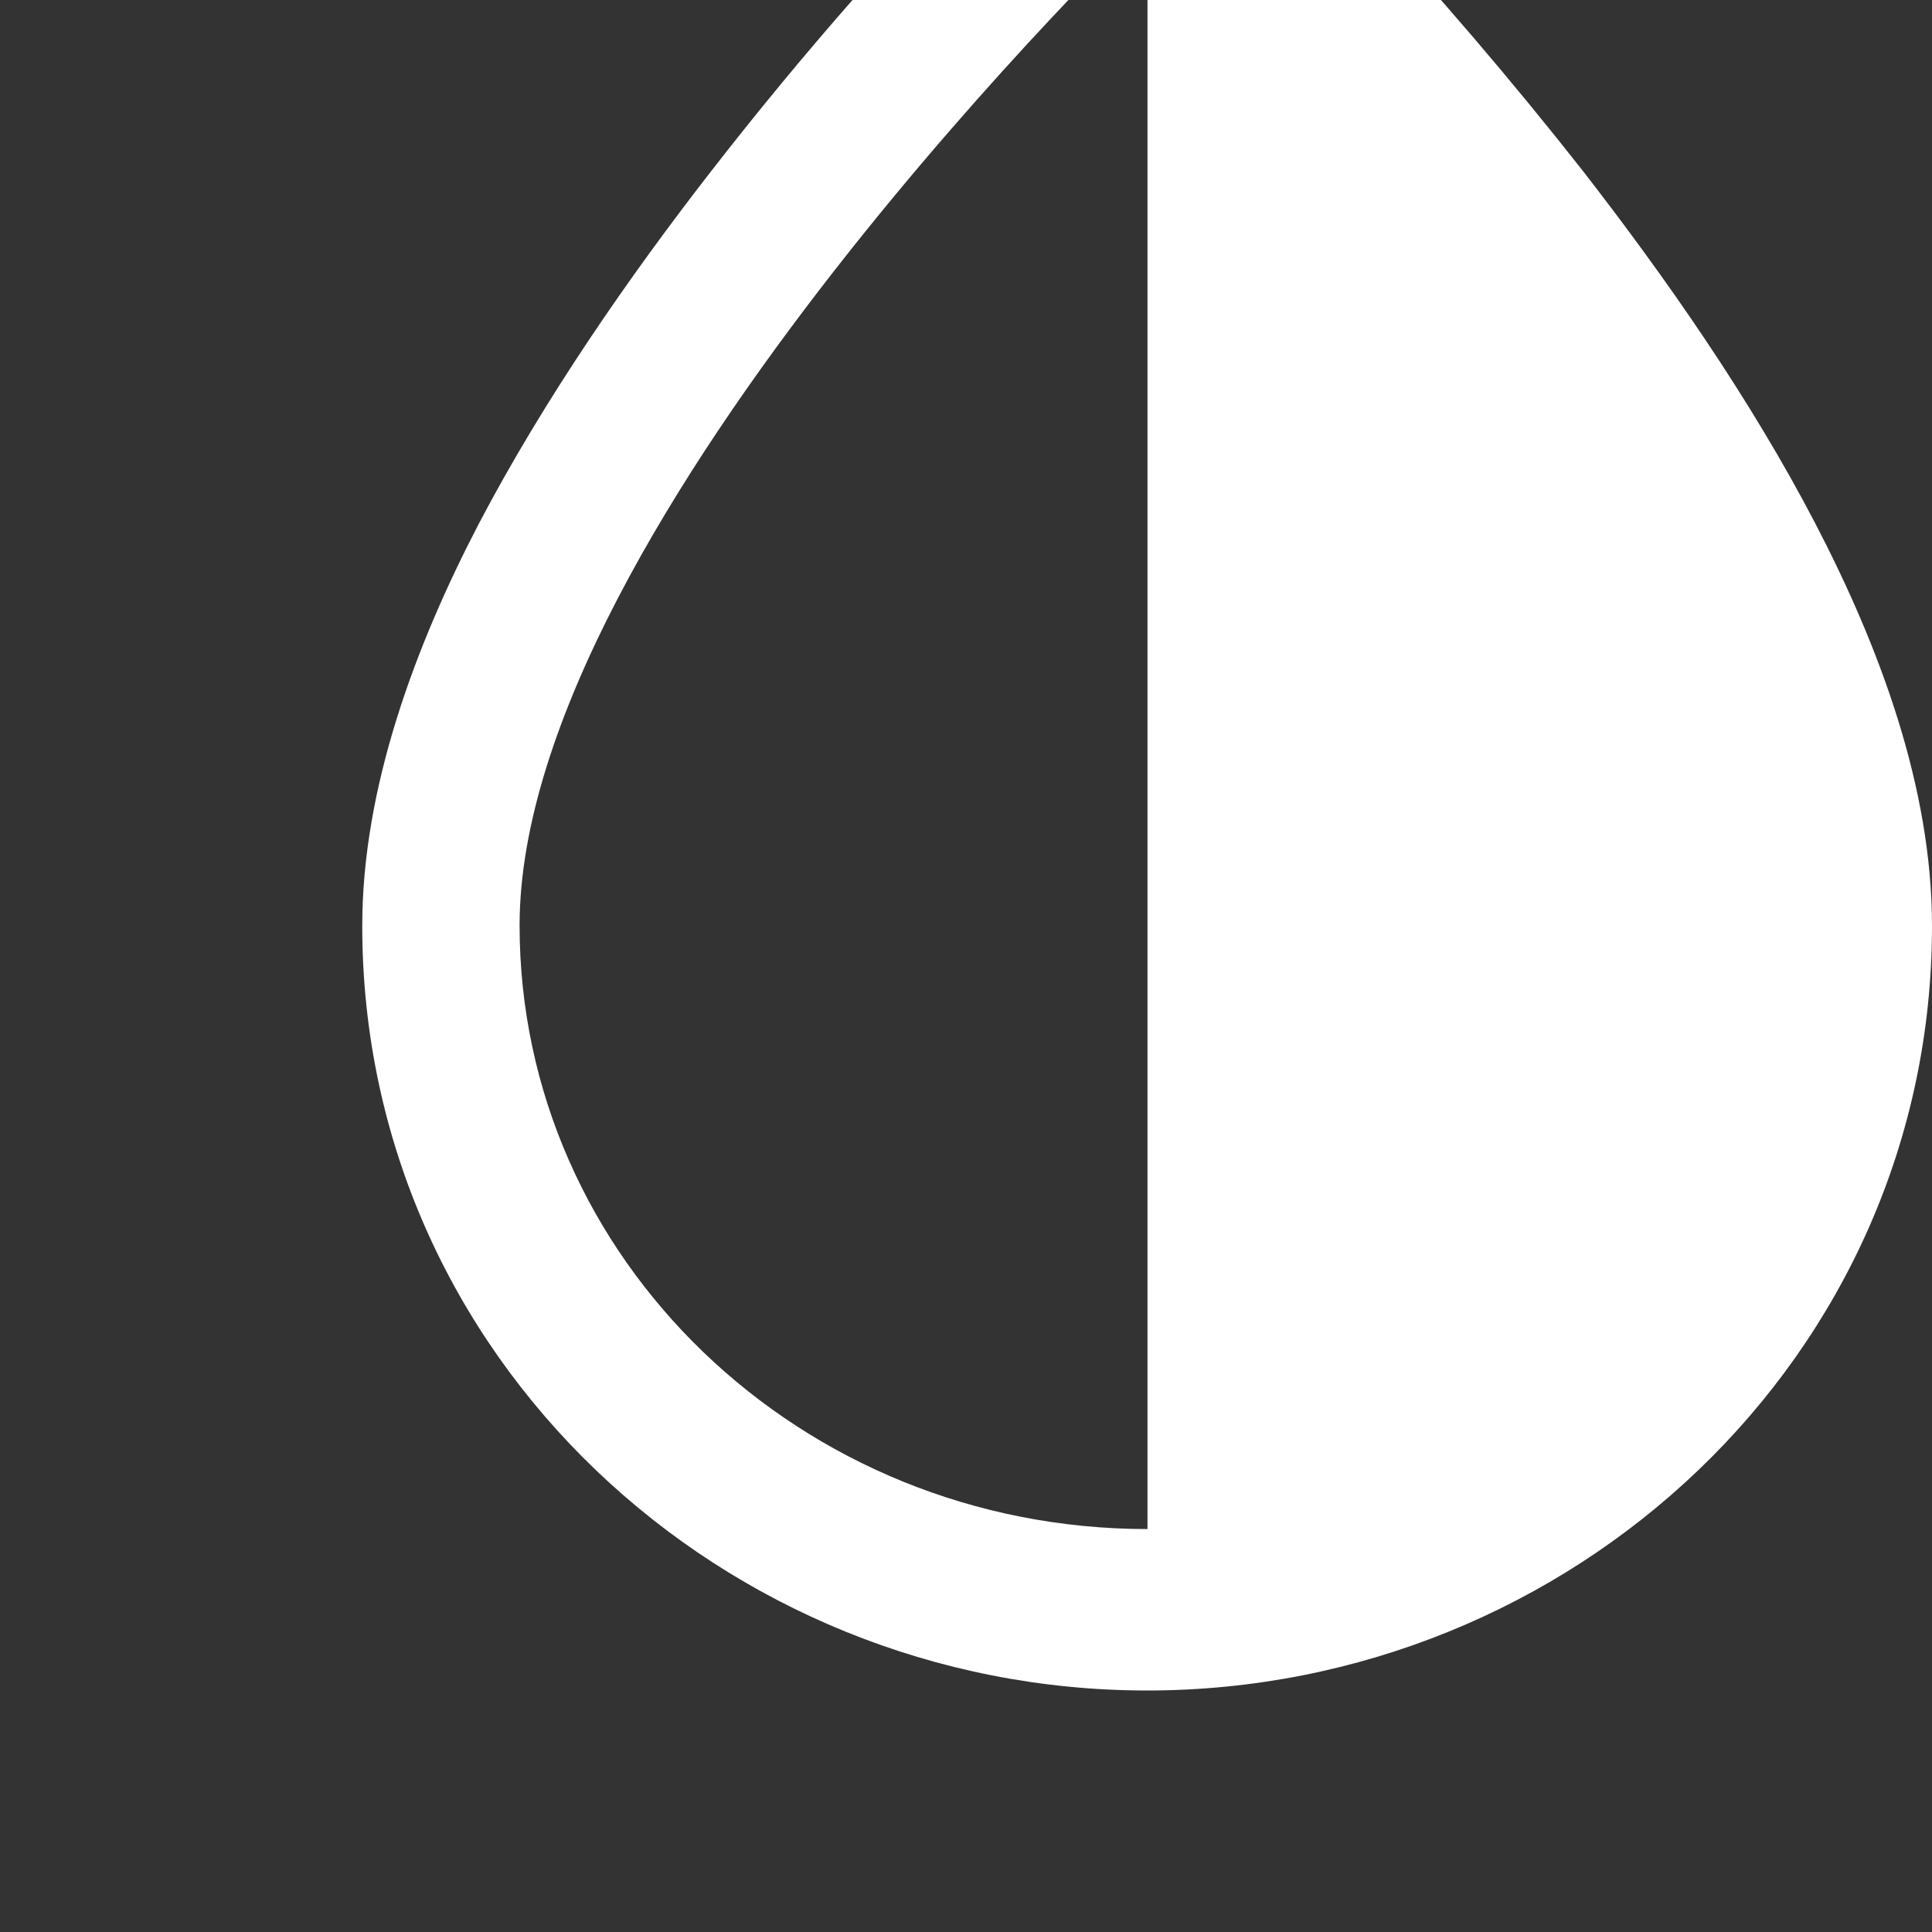 <svg width="16" height="16" viewBox="0 0 16 16" fill="none" xmlns="http://www.w3.org/2000/svg">
<rect x="0" y="0" width="16" height="16" fill="#333333" stroke="none"/>
<g clip-path="url(#clip0_312_53)">
<path fill-rule="evenodd" clip-rule="evenodd" d="M10.461 -1.572L10.392 -1.638C10.151 -1.871 9.832 -2 9.501 -2C9.17 -2 8.852 -1.871 8.611 -1.638L8.608 -1.637L8.604 -1.633L8.591 -1.619L8.542 -1.572L8.365 -1.396C7.484 -0.511 6.658 0.428 5.89 1.417C5.214 2.286 4.512 3.296 3.966 4.336C3.439 5.348 3 6.522 3 7.668C3 11.241 5.99 14 9.5 14C13.01 14 16 11.241 16 7.668C16 6.513 15.561 5.349 15.034 4.336C14.495 3.3 13.793 2.297 13.11 1.417C12.52 0.667 11.9 -0.058 11.251 -0.756C11.049 -0.972 10.843 -1.185 10.635 -1.396L10.458 -1.572H10.461ZM9.503 -0.666C9.503 -0.666 4.303 4.332 4.303 7.664C4.303 10.424 6.63 12.663 9.503 12.663V-0.666Z" fill="white"/>
</g>
<defs>
<clipPath id="clip0_312_53">
<rect width="16" height="16" fill="white"/>
</clipPath>
</defs>
</svg>
